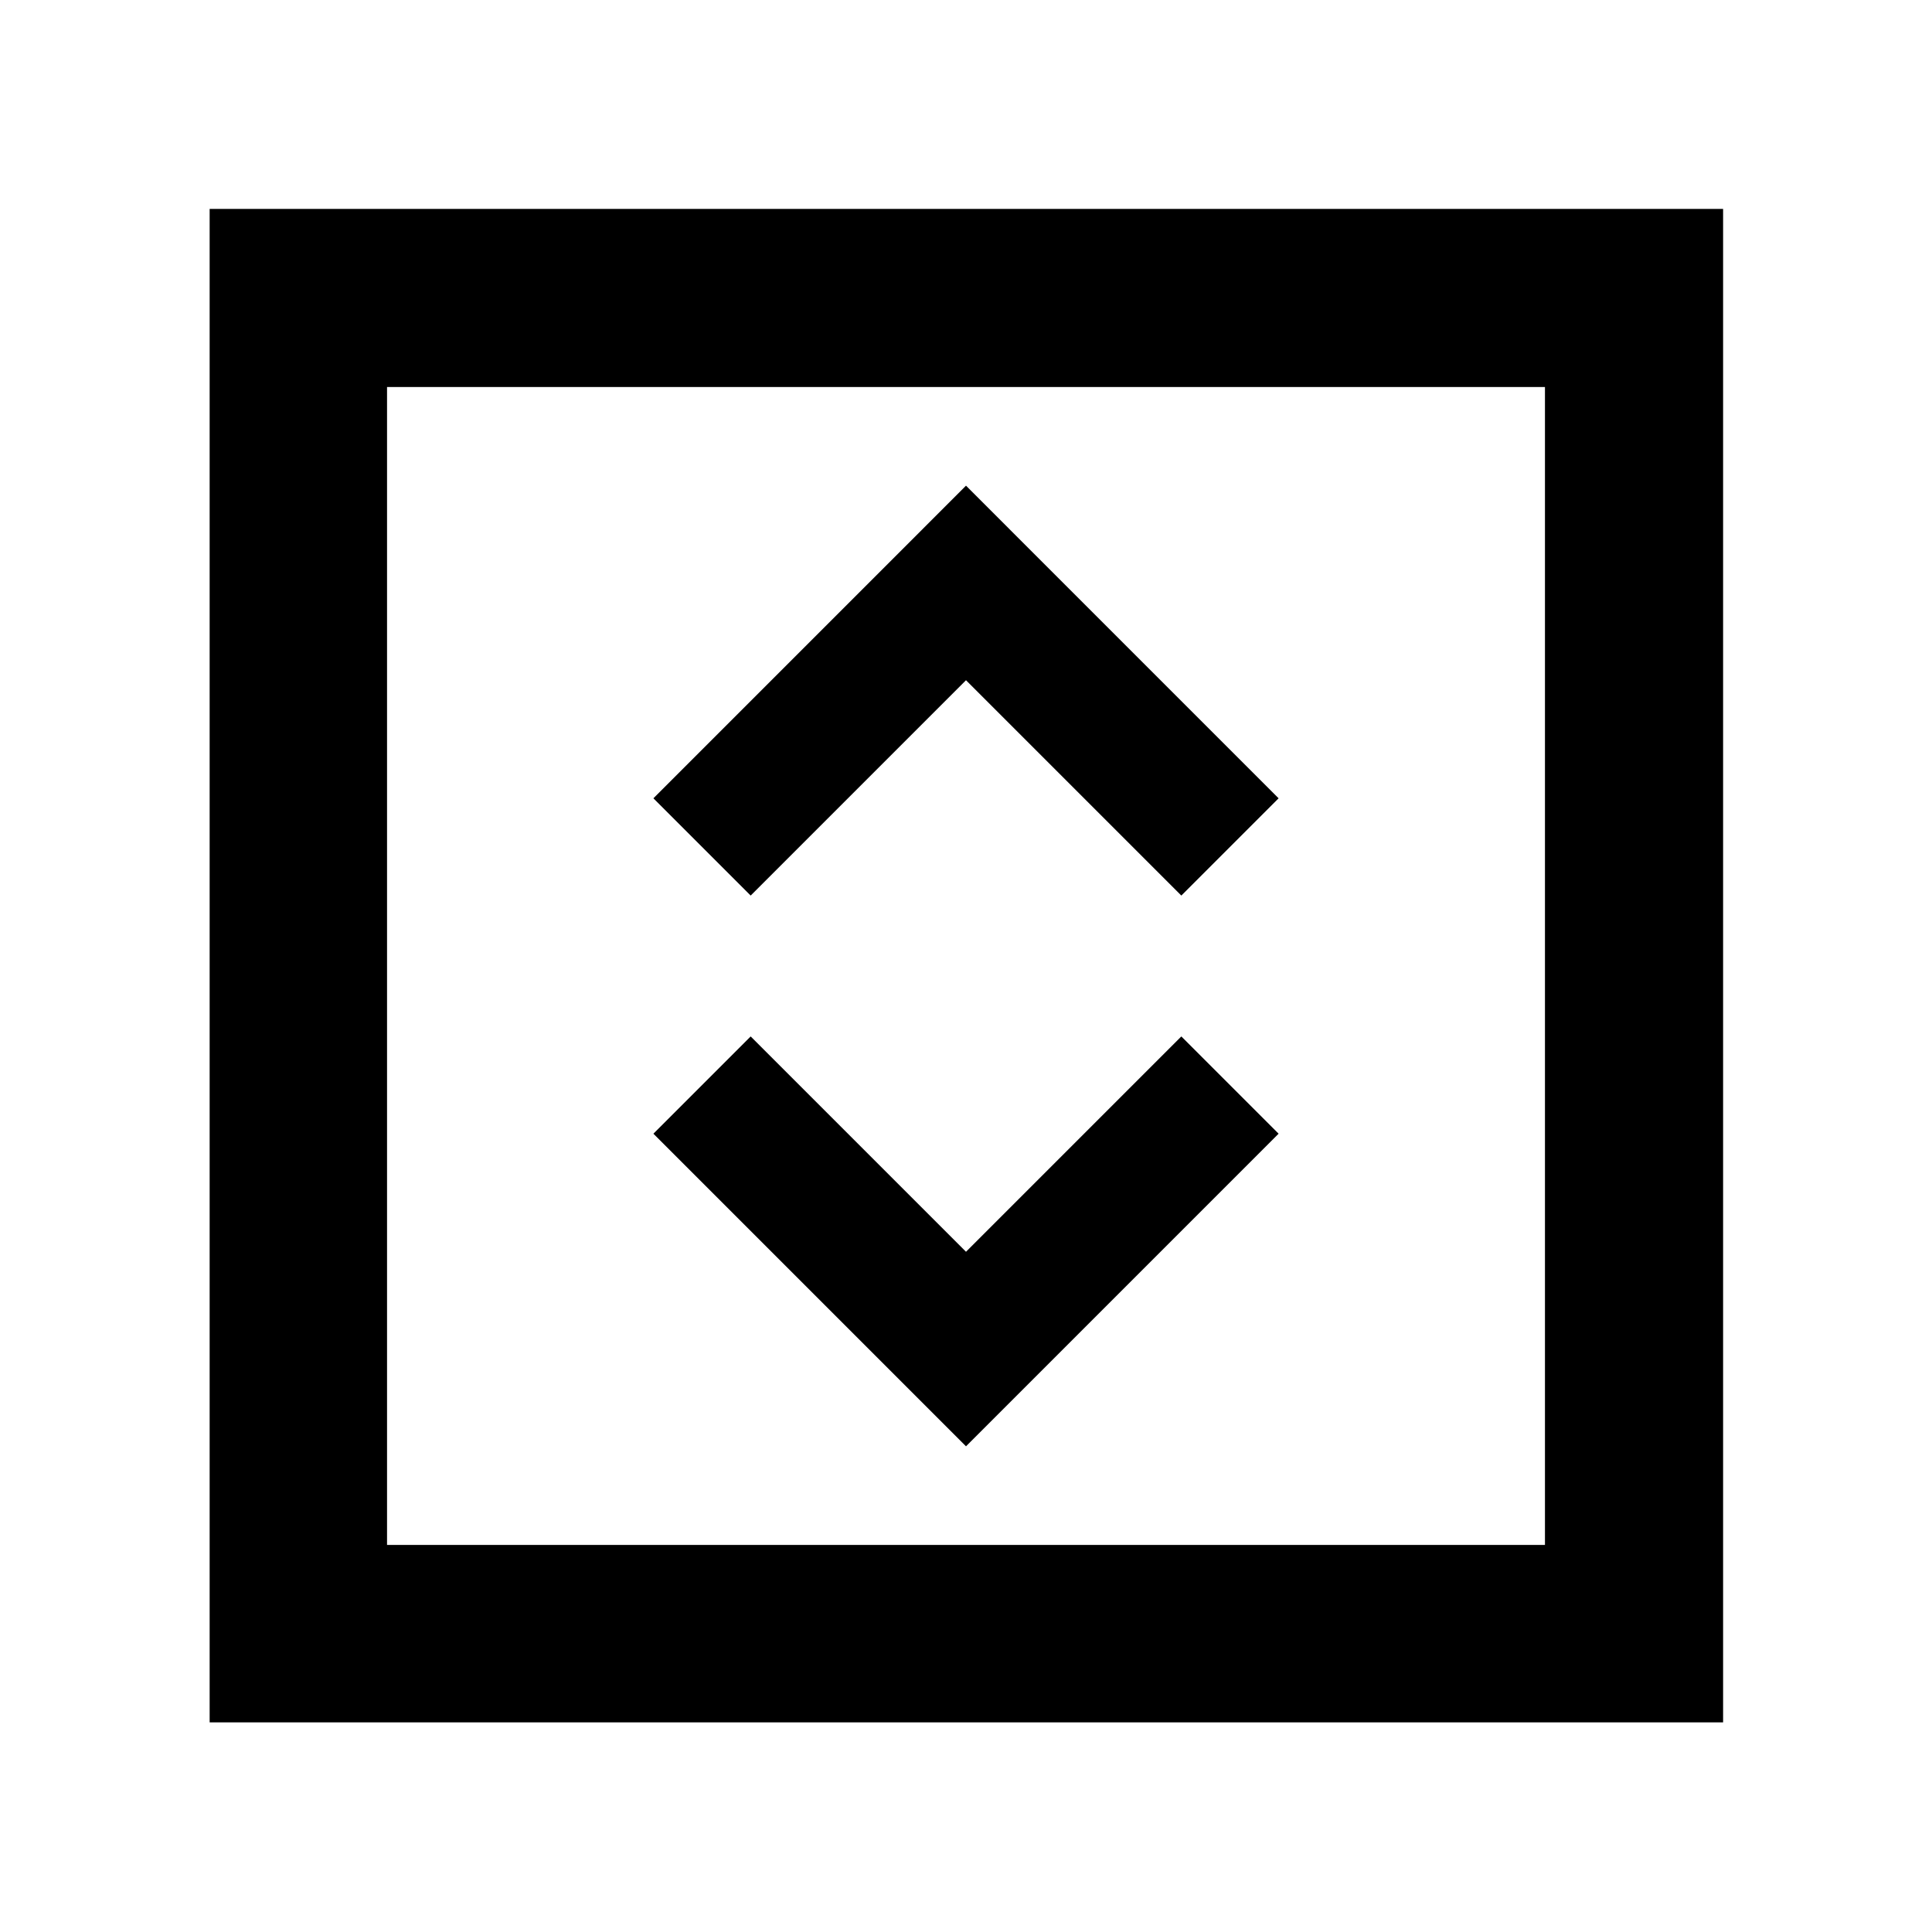 <svg xmlns="http://www.w3.org/2000/svg" height="40" viewBox="0 -960 960 960" width="40"><path d="m480-241.33 155.33-155.34L587-445 480-338 373-445l-48.33 48.33L480-241.33ZM373-515l107-107 107 107 48.33-48.33L480-718.67 324.67-563.33 373-515ZM104.17-104.17V-856.2H856.2v752.03H104.17Zm88.15-88.15h575.36v-575.36H192.32v575.36Zm0 0v-575.36 575.36Z"/></svg>